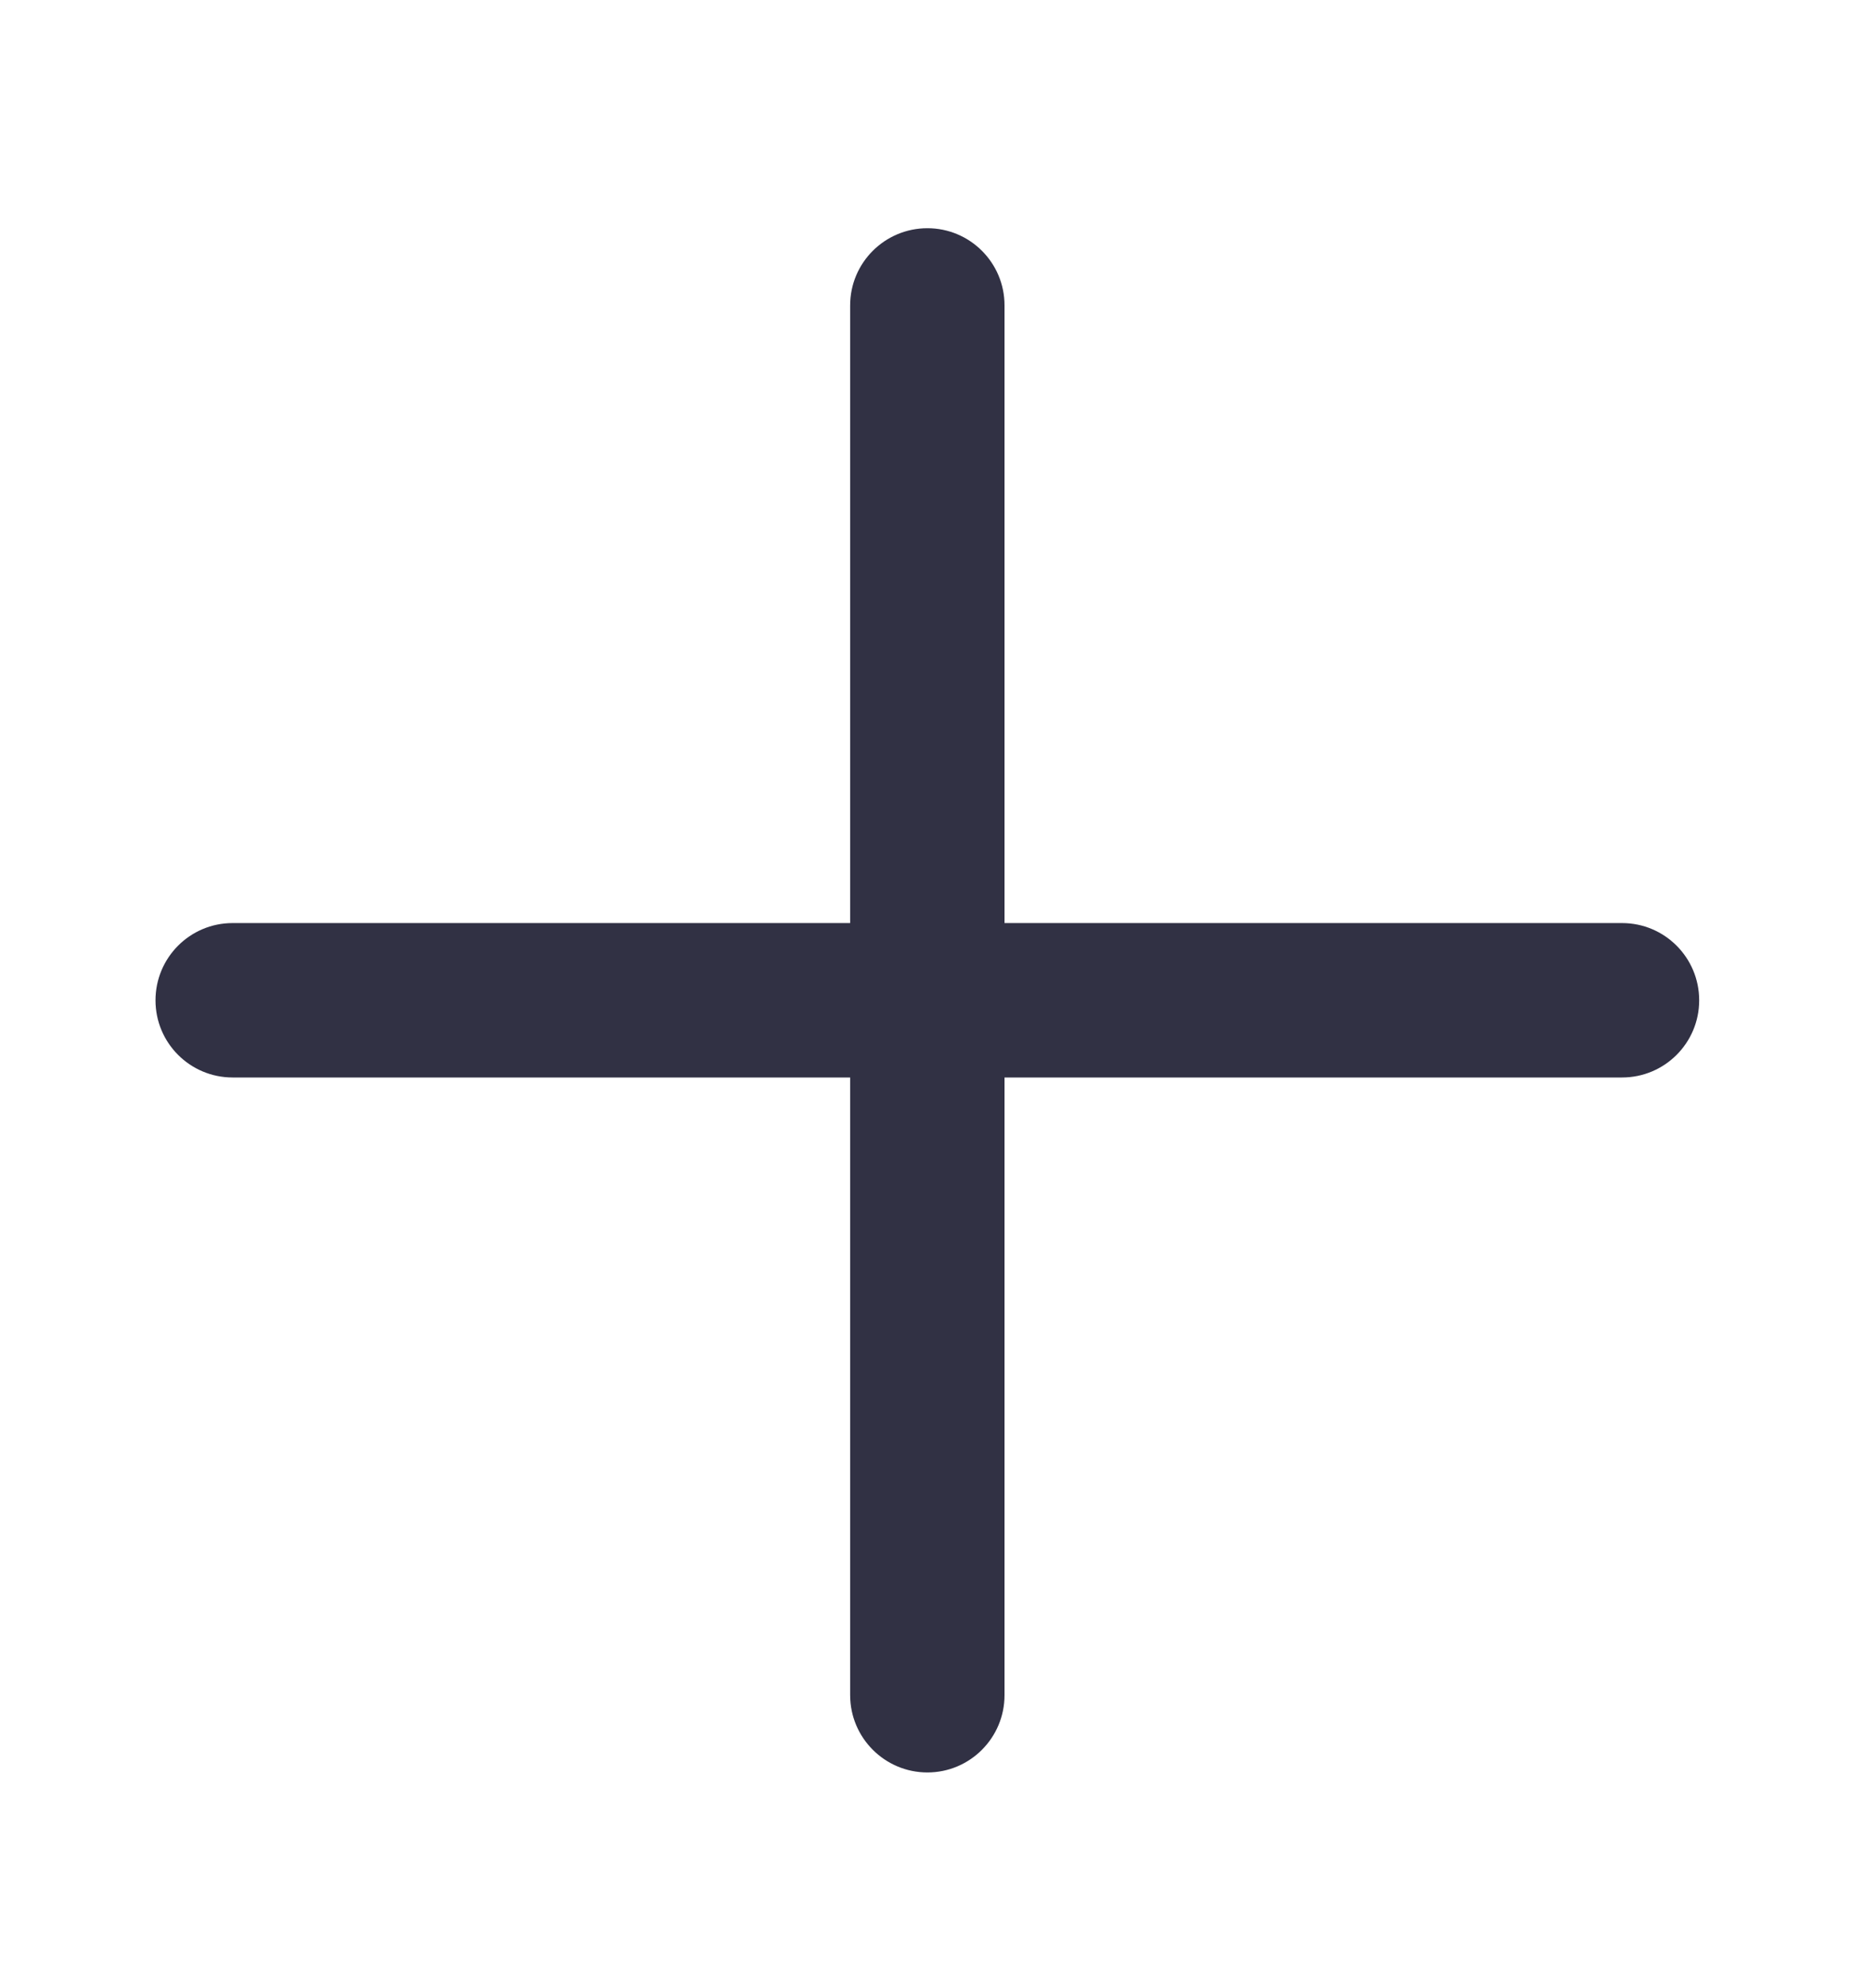 <svg width="15" height="16" viewBox="0 0 15 16" fill="none" xmlns="http://www.w3.org/2000/svg">
<path fill-rule="evenodd" clip-rule="evenodd" d="M6.845 7.43V2.458C6.845 2.115 7.124 1.837 7.467 1.837C7.81 1.837 8.088 2.115 8.088 2.458V7.43H13.06C13.403 7.43 13.681 7.708 13.681 8.052C13.681 8.395 13.403 8.673 13.06 8.673H8.088V13.645C8.088 13.988 7.81 14.267 7.467 14.267C7.124 14.267 6.845 13.988 6.845 13.645V8.673H1.873C1.53 8.673 1.252 8.395 1.252 8.052C1.252 7.708 1.53 7.43 1.873 7.43H6.845Z" fill="#313144"/>
</svg>
